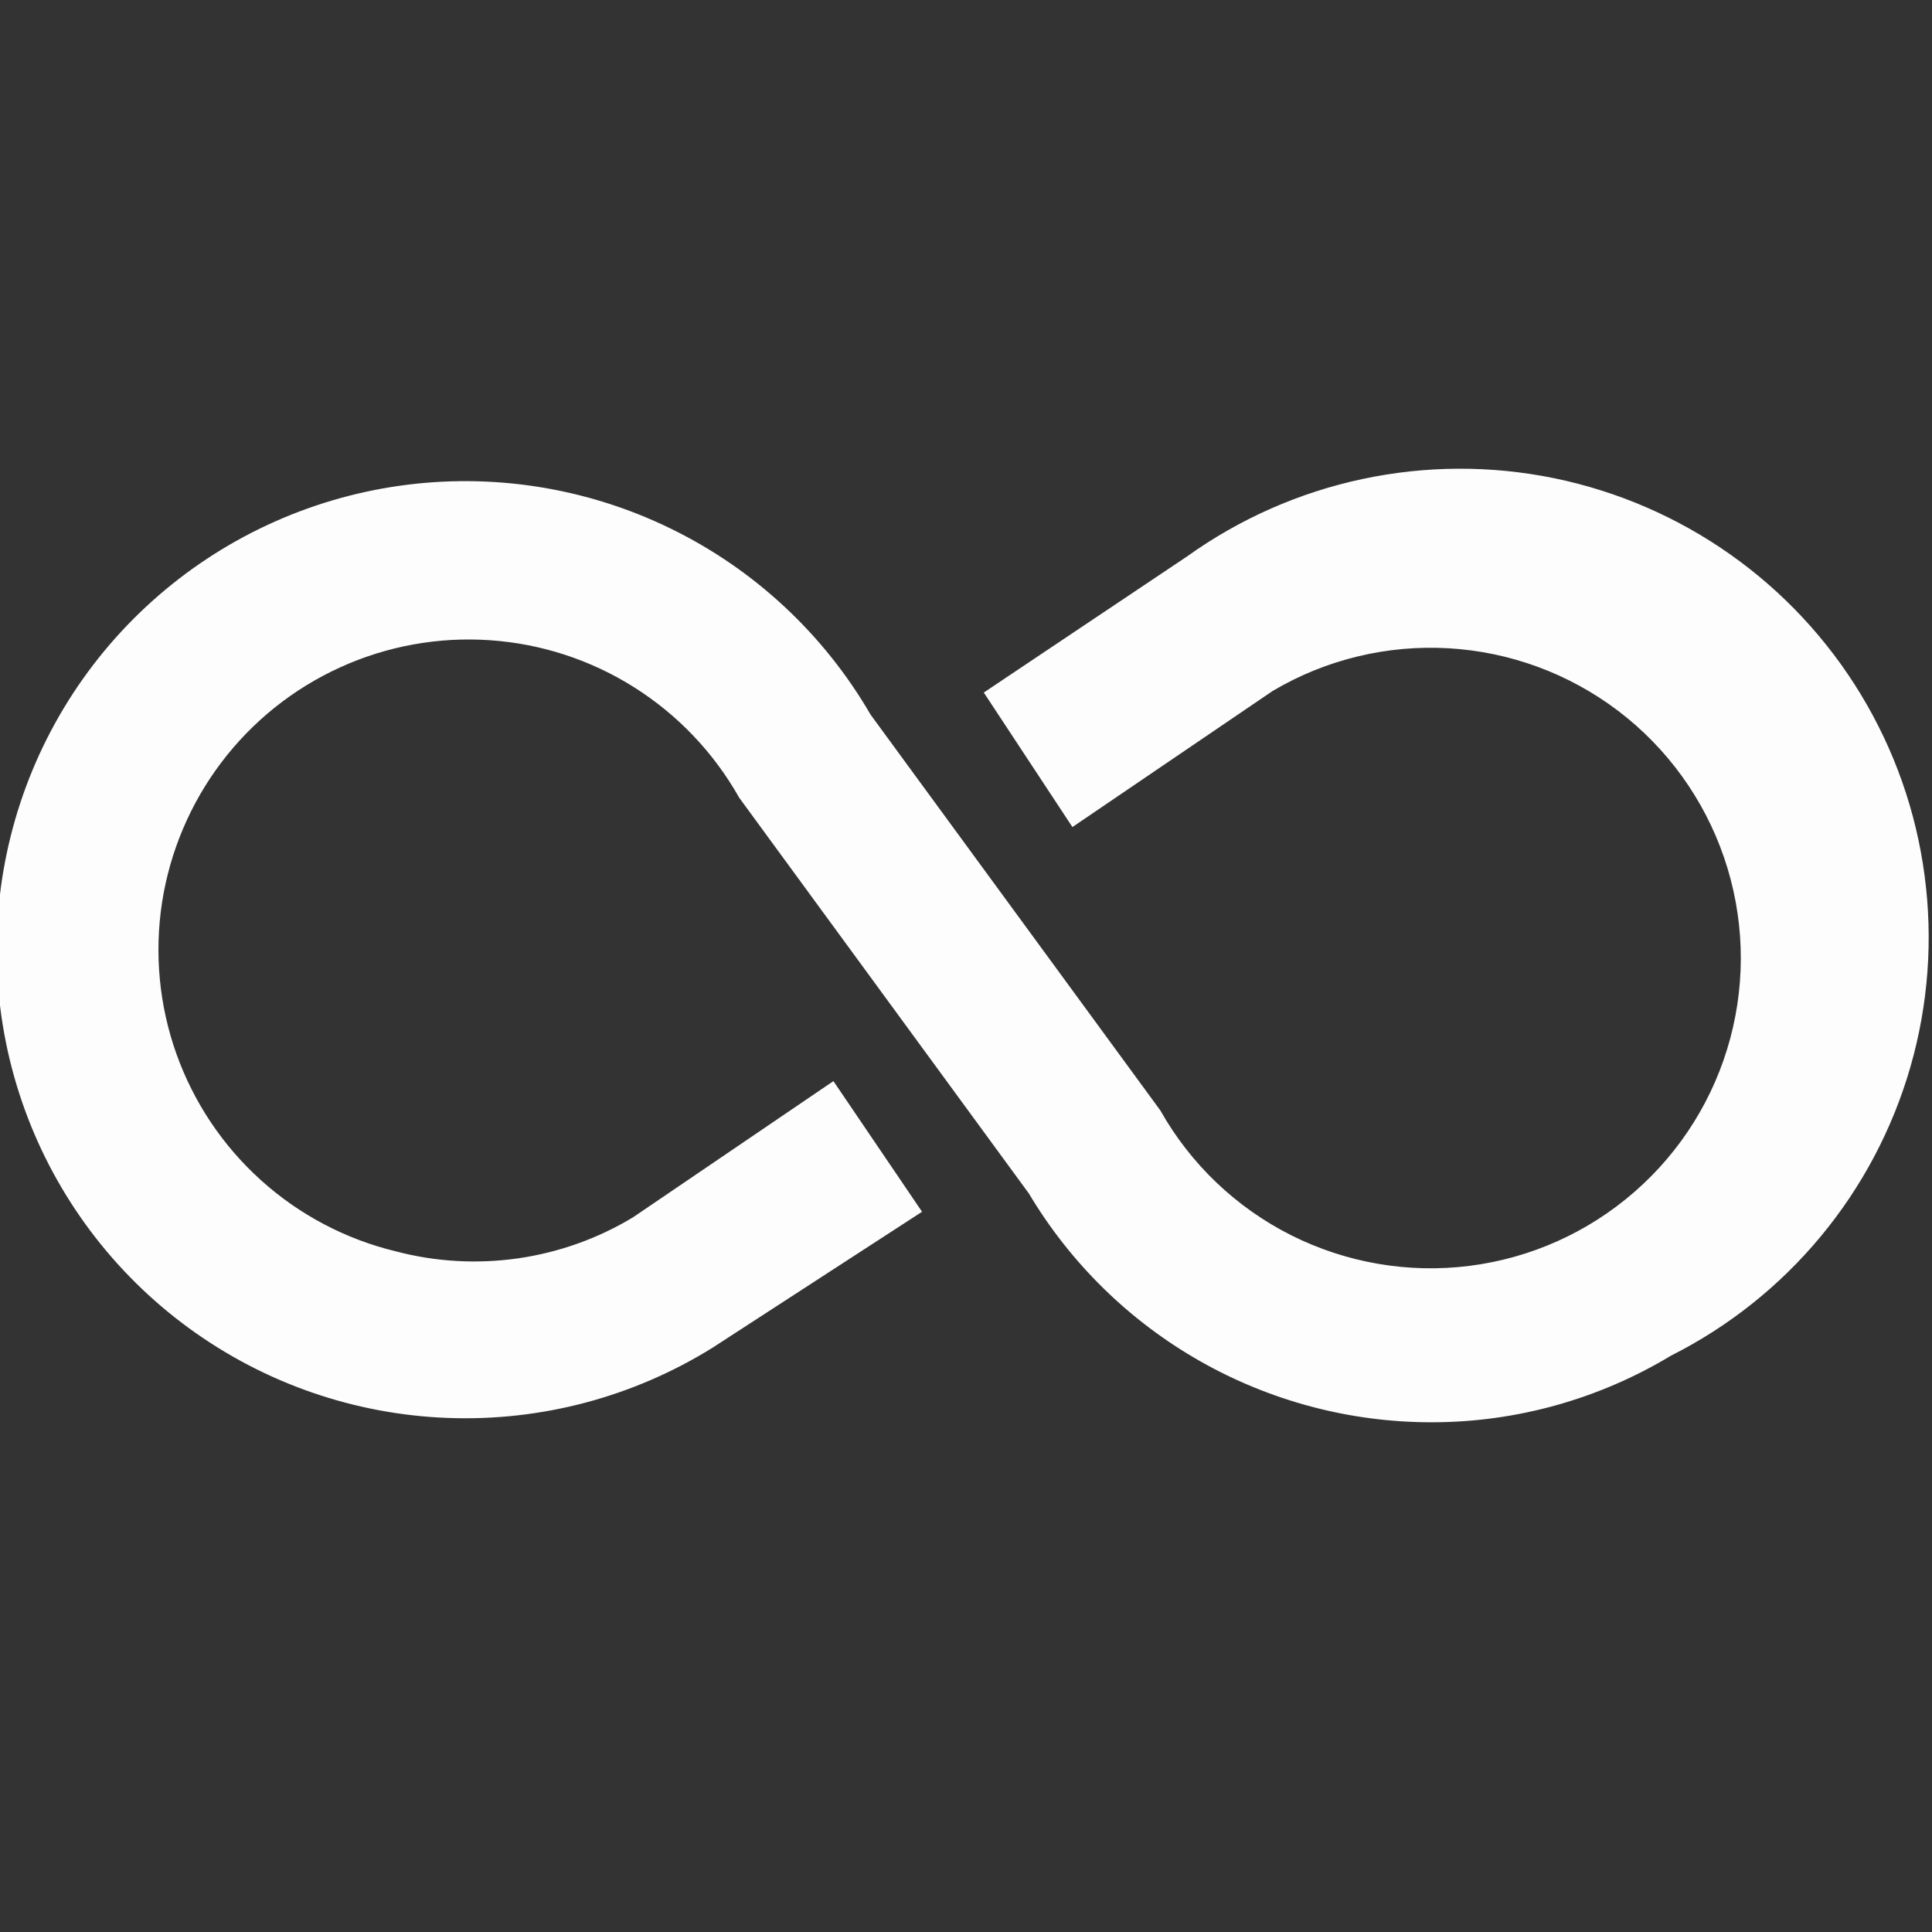 <svg width="24" height="24" viewBox="0 0 24 24" fill="none" xmlns="http://www.w3.org/2000/svg">
<rect x="0" y="0" width="24" height="24" fill="#333333" stroke="none"/>
<g clip-path="url(#clip0_367_2566)">
<path d="M17.786 17.668C16.777 17.669 15.785 17.407 14.908 16.909C14.031 16.411 13.298 15.693 12.781 14.826L9.183 9.91C8.869 9.353 8.422 8.882 7.881 8.54C7.341 8.198 6.723 7.996 6.085 7.953C5.447 7.909 4.808 8.025 4.226 8.29C3.643 8.555 3.136 8.961 2.75 9.471C2.364 9.981 2.111 10.579 2.013 11.211C1.916 11.844 1.977 12.49 2.192 13.093C2.407 13.695 2.768 14.235 3.244 14.663C3.719 15.091 4.294 15.394 4.915 15.544C5.41 15.675 5.927 15.704 6.433 15.632C6.94 15.559 7.427 15.386 7.865 15.121L10.353 13.43L11.454 15.053L8.848 16.744C7.864 17.355 6.72 17.658 5.562 17.614C4.404 17.571 3.285 17.183 2.349 16.5C1.413 15.818 0.702 14.871 0.307 13.782C-0.088 12.692 -0.148 11.51 0.133 10.386C0.414 9.262 1.024 8.247 1.885 7.472C2.746 6.697 3.819 6.196 4.966 6.034C6.113 5.872 7.283 6.056 8.325 6.563C9.367 7.069 10.234 7.876 10.815 8.878L14.414 13.794C14.79 14.461 15.356 15.001 16.04 15.345C16.724 15.688 17.495 15.821 18.255 15.725C19.014 15.629 19.728 15.309 20.305 14.805C20.882 14.302 21.296 13.638 21.494 12.898C21.692 12.159 21.665 11.377 21.417 10.653C21.169 9.928 20.711 9.294 20.102 8.831C19.492 8.368 18.758 8.097 17.994 8.053C17.229 8.009 16.469 8.193 15.81 8.583L13.322 10.274L12.221 8.603L14.748 6.911C15.4 6.444 16.142 6.117 16.927 5.95C17.712 5.783 18.523 5.78 19.309 5.941C20.095 6.103 20.839 6.425 21.495 6.888C22.15 7.35 22.703 7.944 23.118 8.63C23.534 9.317 23.803 10.082 23.908 10.877C24.014 11.673 23.954 12.481 23.732 13.253C23.51 14.024 23.131 14.741 22.619 15.358C22.107 15.976 21.472 16.481 20.755 16.842C19.859 17.382 18.833 17.668 17.786 17.668Z" fill="#FDFDFD"/>
</g>
<defs>
<clipPath id="clip0_367_2566">
<rect width="24" height="24" fill="white"/>
</clipPath>
</defs>
</svg>
